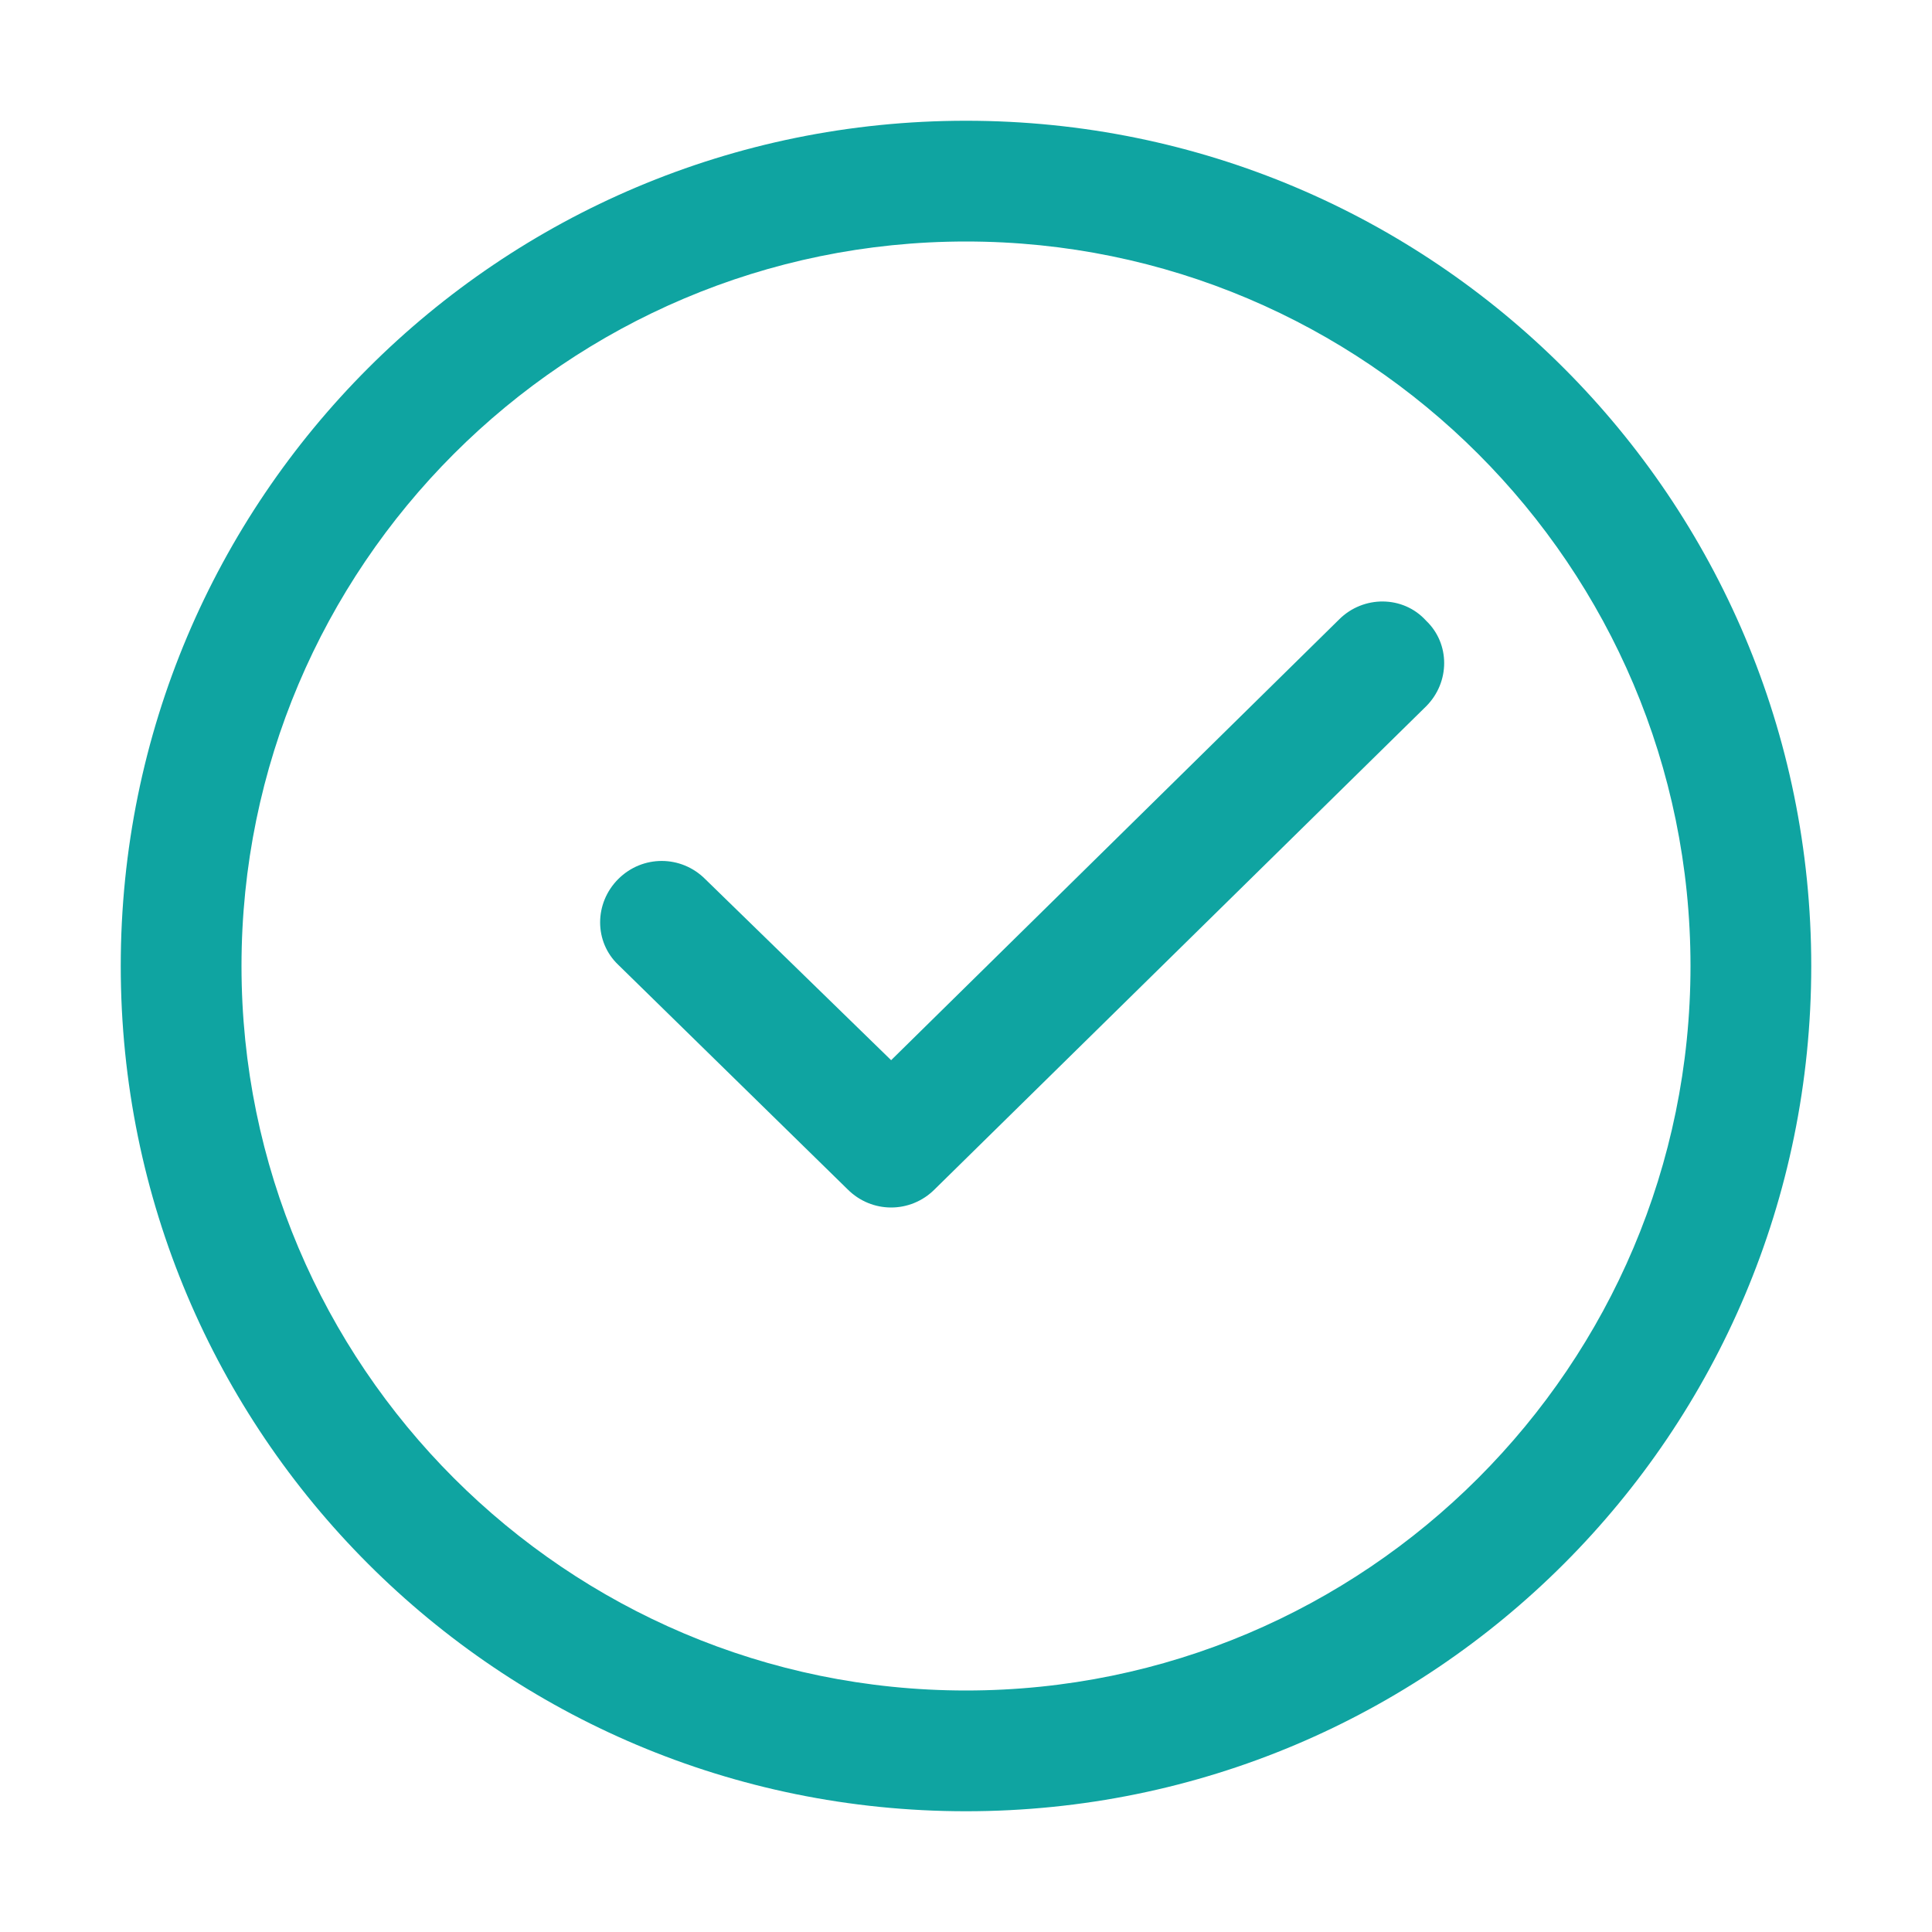 <?xml version="1.0" standalone="no"?><!DOCTYPE svg PUBLIC "-//W3C//DTD SVG 1.1//EN" "http://www.w3.org/Graphics/SVG/1.1/DTD/svg11.dtd"><svg t="1513162582317" class="icon" style="" viewBox="0 0 1024 1024" version="1.1" xmlns="http://www.w3.org/2000/svg" p-id="3319" xmlns:xlink="http://www.w3.org/1999/xlink" width="50" height="50"><defs><style type="text/css"></style></defs><path d="M512 64C264.32 64 64 264.32 64 512s200.32 448 448 448c247.68 0 448-200.32 448-448S759.68 64 512 64zM512 896c-211.84 0-384-172.16-384-384s172.16-384 384-384c211.84 0 384 172.16 384 384S723.84 896 512 896zM709.76 328.32 472.32 561.92l-98.56-96c-12.8-12.8-33.28-12.8-46.08 0-12.8 12.8-12.8 33.28 0 45.44l121.6 119.04c12.8 12.8 33.28 12.8 46.08 0l260.48-256c12.8-12.8 12.8-33.28 0-45.44C743.68 315.52 722.56 315.52 709.76 328.32z" p-id="3320" fill="#0fa4a1"></path></svg>